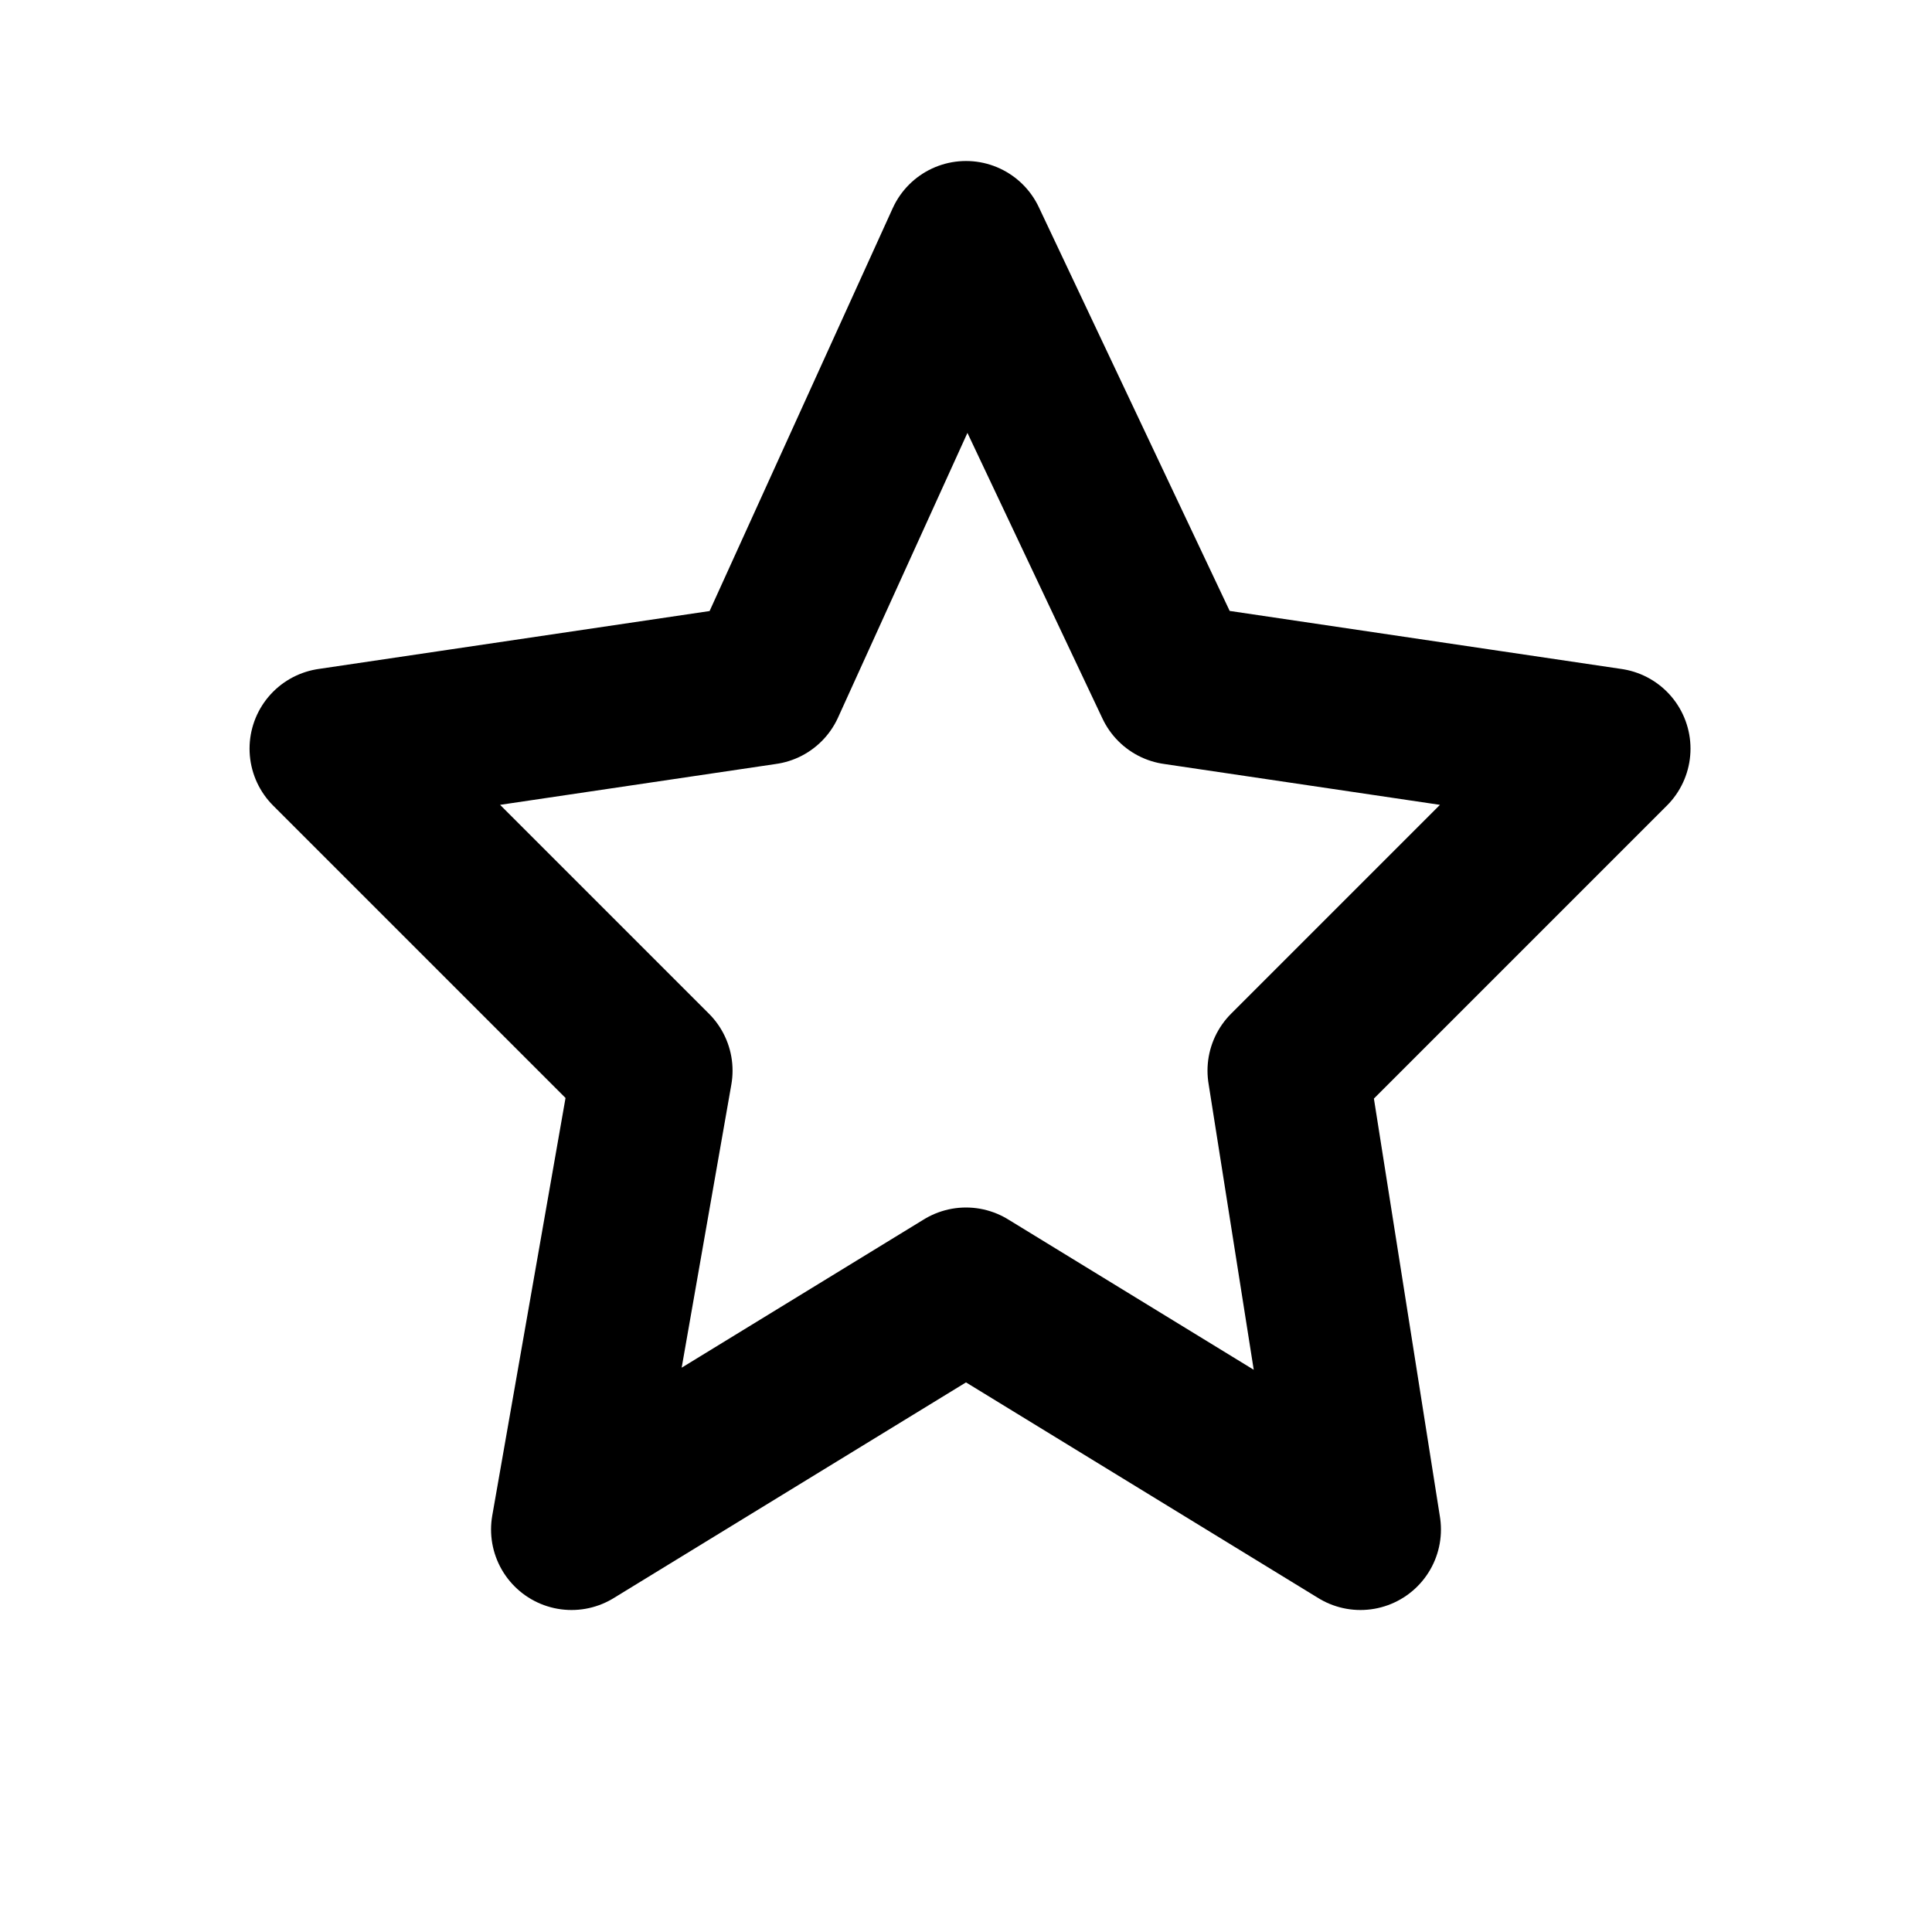 <svg xmlns="http://www.w3.org/2000/svg" width="48" height="48" viewBox="0 0 24 24" fill="none" stroke="currentColor" stroke-width="2" stroke-linecap="round" stroke-linejoin="round"><path d="M12 3l2.6 5.5L20 9.3l-4 4 .9 5.7L12 16l-4.9 3 1-5.7-4-4 5.4-.8L12 3z"/></svg>